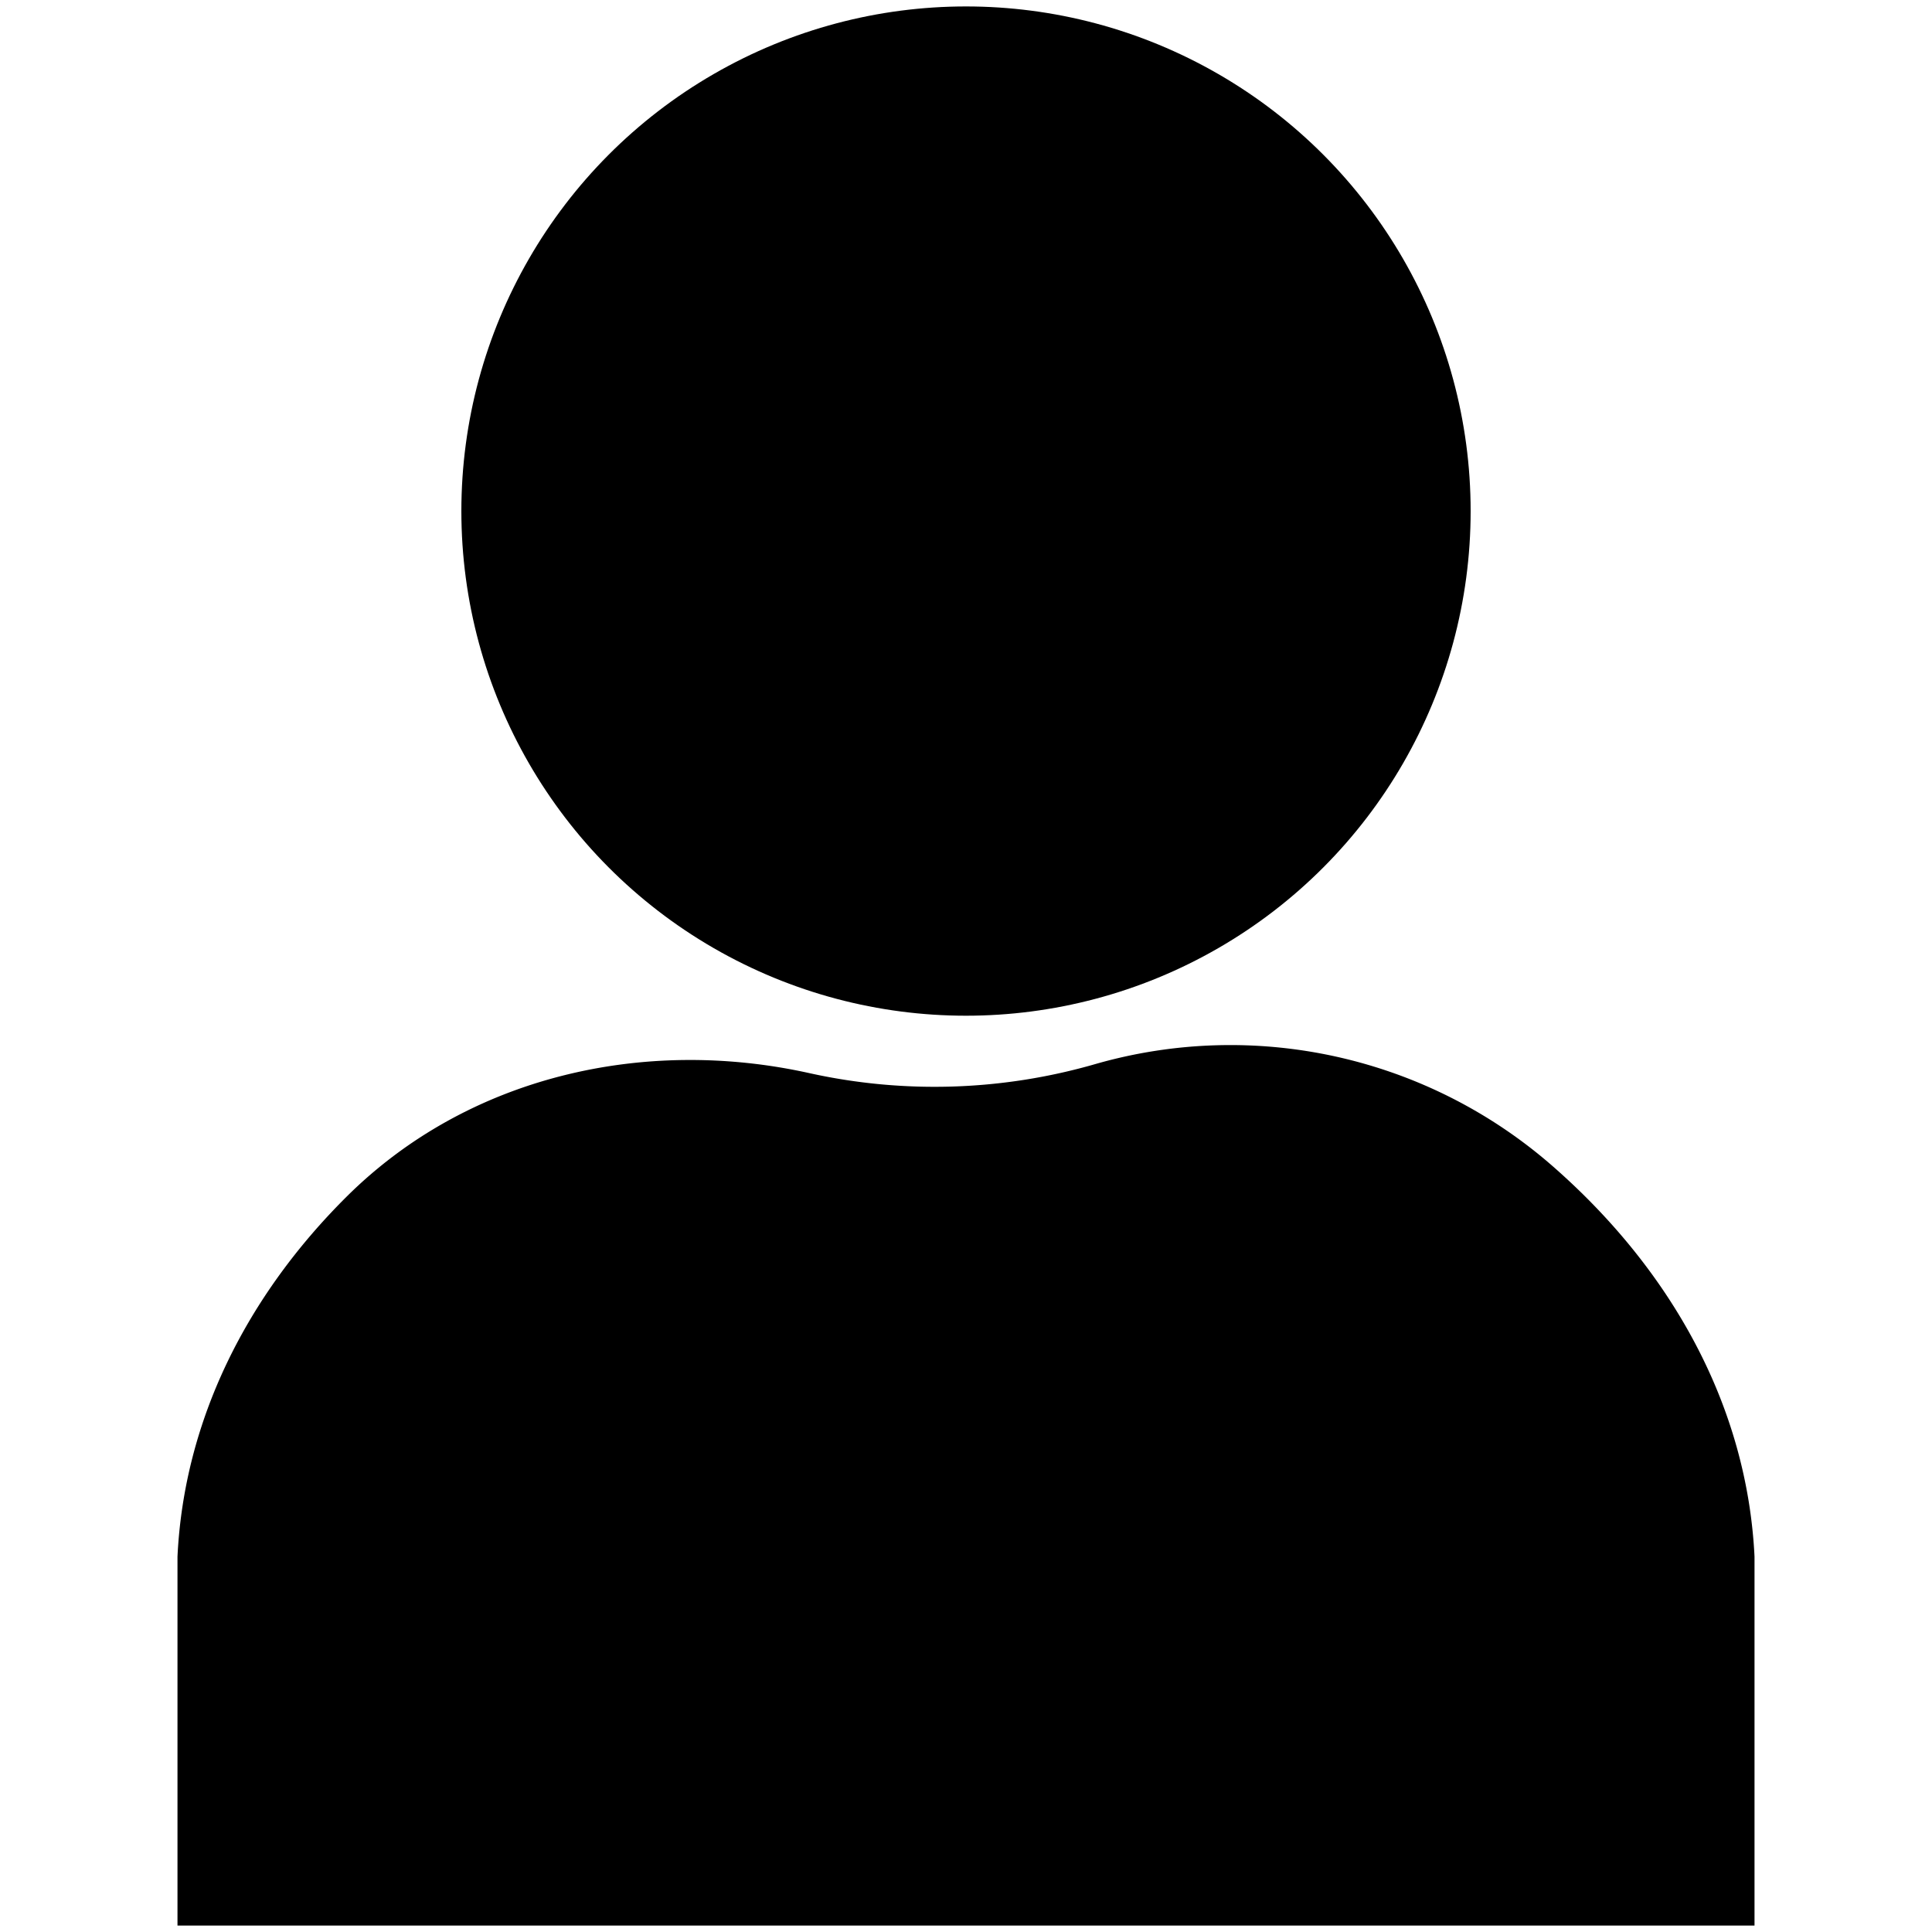 <svg id="Camada_1" data-name="Camada 1" xmlns="http://www.w3.org/2000/svg" viewBox="0 0 150 150"><circle cx="75" cy="39.68" r="39.18"/><path d="M136.22,120.85V149.5H13.78V120.85c.51-10.56,5.36-20.24,13.19-28,9.37-9.27,23-12.39,35.88-9.53a45,45,0,0,0,22.24-.72,38,38,0,0,1,35.4,7.89C129.8,98.61,135.65,109.19,136.22,120.85Z"/></svg>